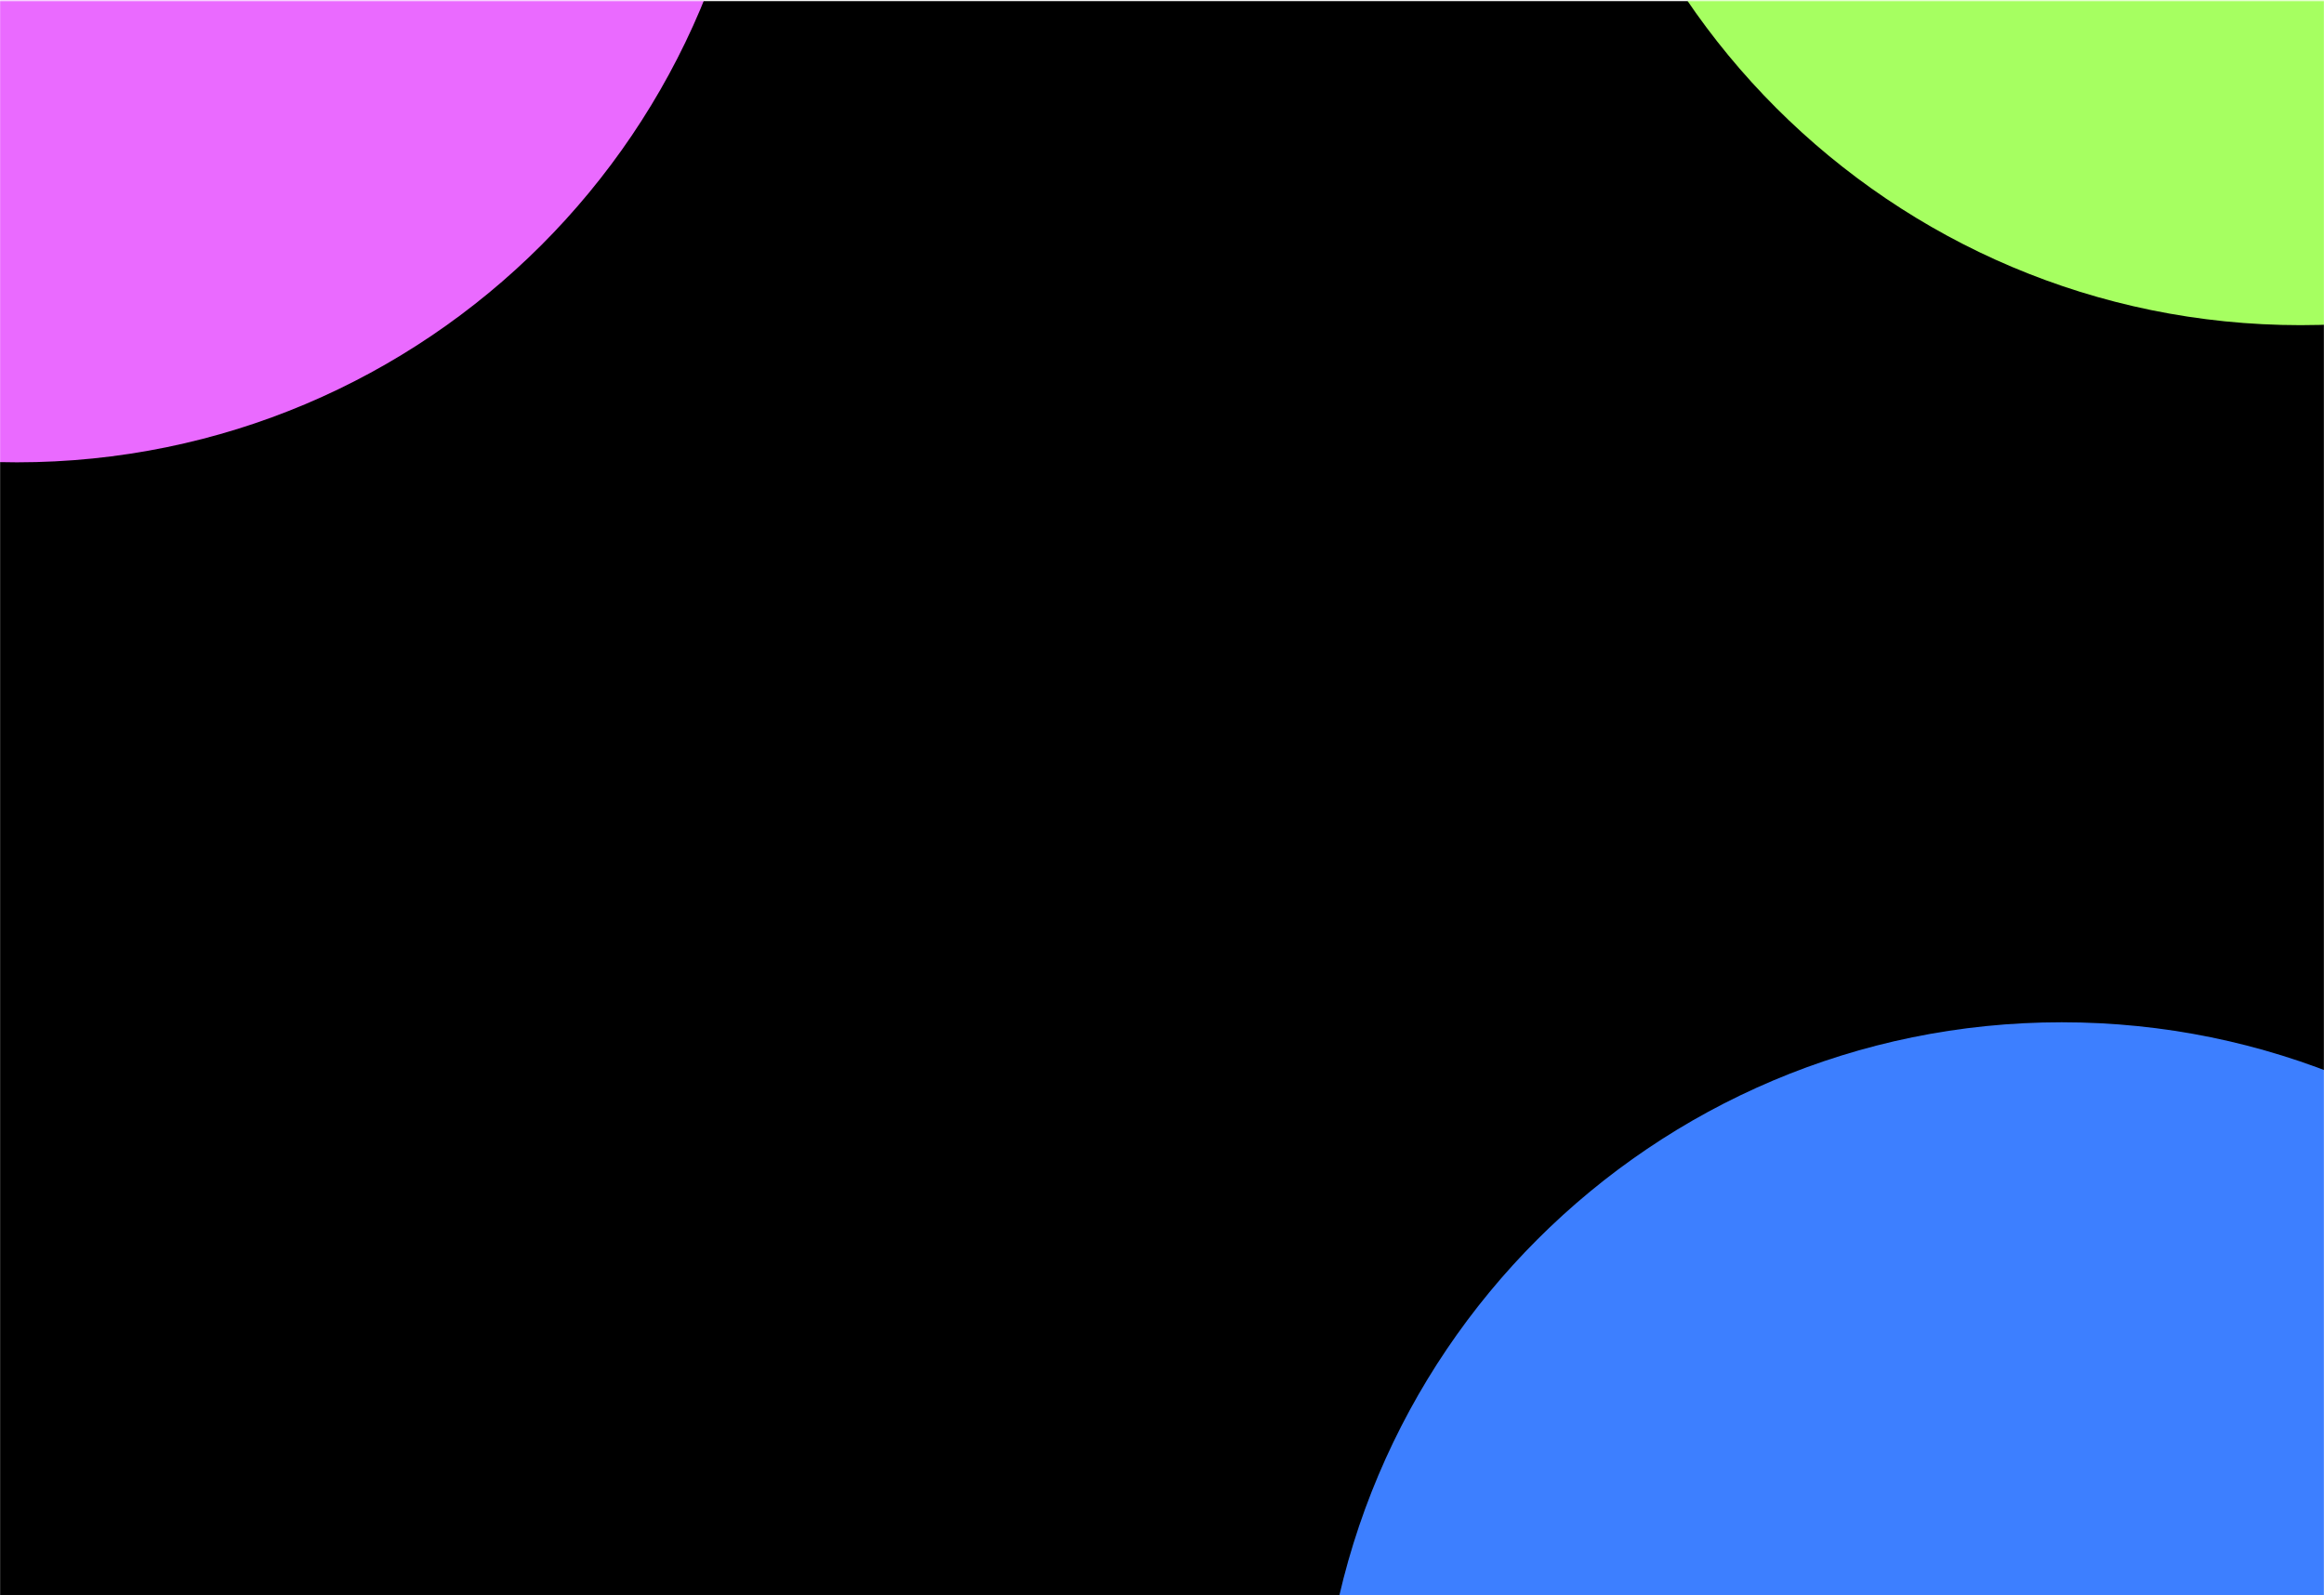 <svg width="1920" height="1318" viewBox="0 0 1920 1318" fill="none" xmlns="http://www.w3.org/2000/svg"><g clip-path="url(#clip0_81_1534)"><mask id="mask0_81_1534" style="mask-type:luminance" maskUnits="userSpaceOnUse" x="0" y="0" width="1920" height="1318"><path d="M1920 .666H0V1318h1920V.666z" fill="#fff"/></mask><g mask="url(#mask0_81_1534)"><path d="M1920 .666H0V1318h1920V.666z" fill="#000"/><g filter="url(#filter0_f_81_1534)"><path d="M14-843.335c-338.367 0-612.667 274.3-612.667 612.667S-324.367 381.999 14 381.999c338.366 0 612.667-274.3 612.667-612.667S352.366-843.335 14-843.335z" fill="#EA6AFF"/></g><g filter="url(#filter1_f_81_1534)"><path d="M1703.33 844.663c-338.37 0-612.67 274.297-612.67 612.667S1364.96 2070 1703.33 2070c338.37 0 612.67-274.3 612.67-612.67 0-338.37-274.3-612.667-612.67-612.667z" fill="#3D7FFF"/></g><g filter="url(#filter2_f_81_1534)"><path d="M1900.67-956.668c-338.37 0-612.67 274.3-612.67 612.667s274.3 612.667 612.67 612.667c338.37 0 612.67-274.3 612.67-612.667s-274.3-612.667-612.67-612.667z" fill="#A6FF61"/></g></g></g><defs><filter id="filter0_f_81_1534" x="-1932" y="-2176.67" width="3892" height="3892" filterUnits="userSpaceOnUse" color-interpolation-filters="sRGB"><feFlood flood-opacity="0" result="BackgroundImageFix"/><feBlend in="SourceGraphic" in2="BackgroundImageFix" result="shape"/><feGaussianBlur stdDeviation="666.667" result="effect1_foregroundBlur_81_1534"/></filter><filter id="filter1_f_81_1534" x="-242.671" y="-488.671" width="3892" height="3892" filterUnits="userSpaceOnUse" color-interpolation-filters="sRGB"><feFlood flood-opacity="0" result="BackgroundImageFix"/><feBlend in="SourceGraphic" in2="BackgroundImageFix" result="shape"/><feGaussianBlur stdDeviation="666.667" result="effect1_foregroundBlur_81_1534"/></filter><filter id="filter2_f_81_1534" x="-45.331" y="-2290" width="3892" height="3892" filterUnits="userSpaceOnUse" color-interpolation-filters="sRGB"><feFlood flood-opacity="0" result="BackgroundImageFix"/><feBlend in="SourceGraphic" in2="BackgroundImageFix" result="shape"/><feGaussianBlur stdDeviation="666.667" result="effect1_foregroundBlur_81_1534"/></filter><clipPath id="clip0_81_1534"><path fill="#fff" d="M0 0h1920v1318H0z"/></clipPath></defs></svg>